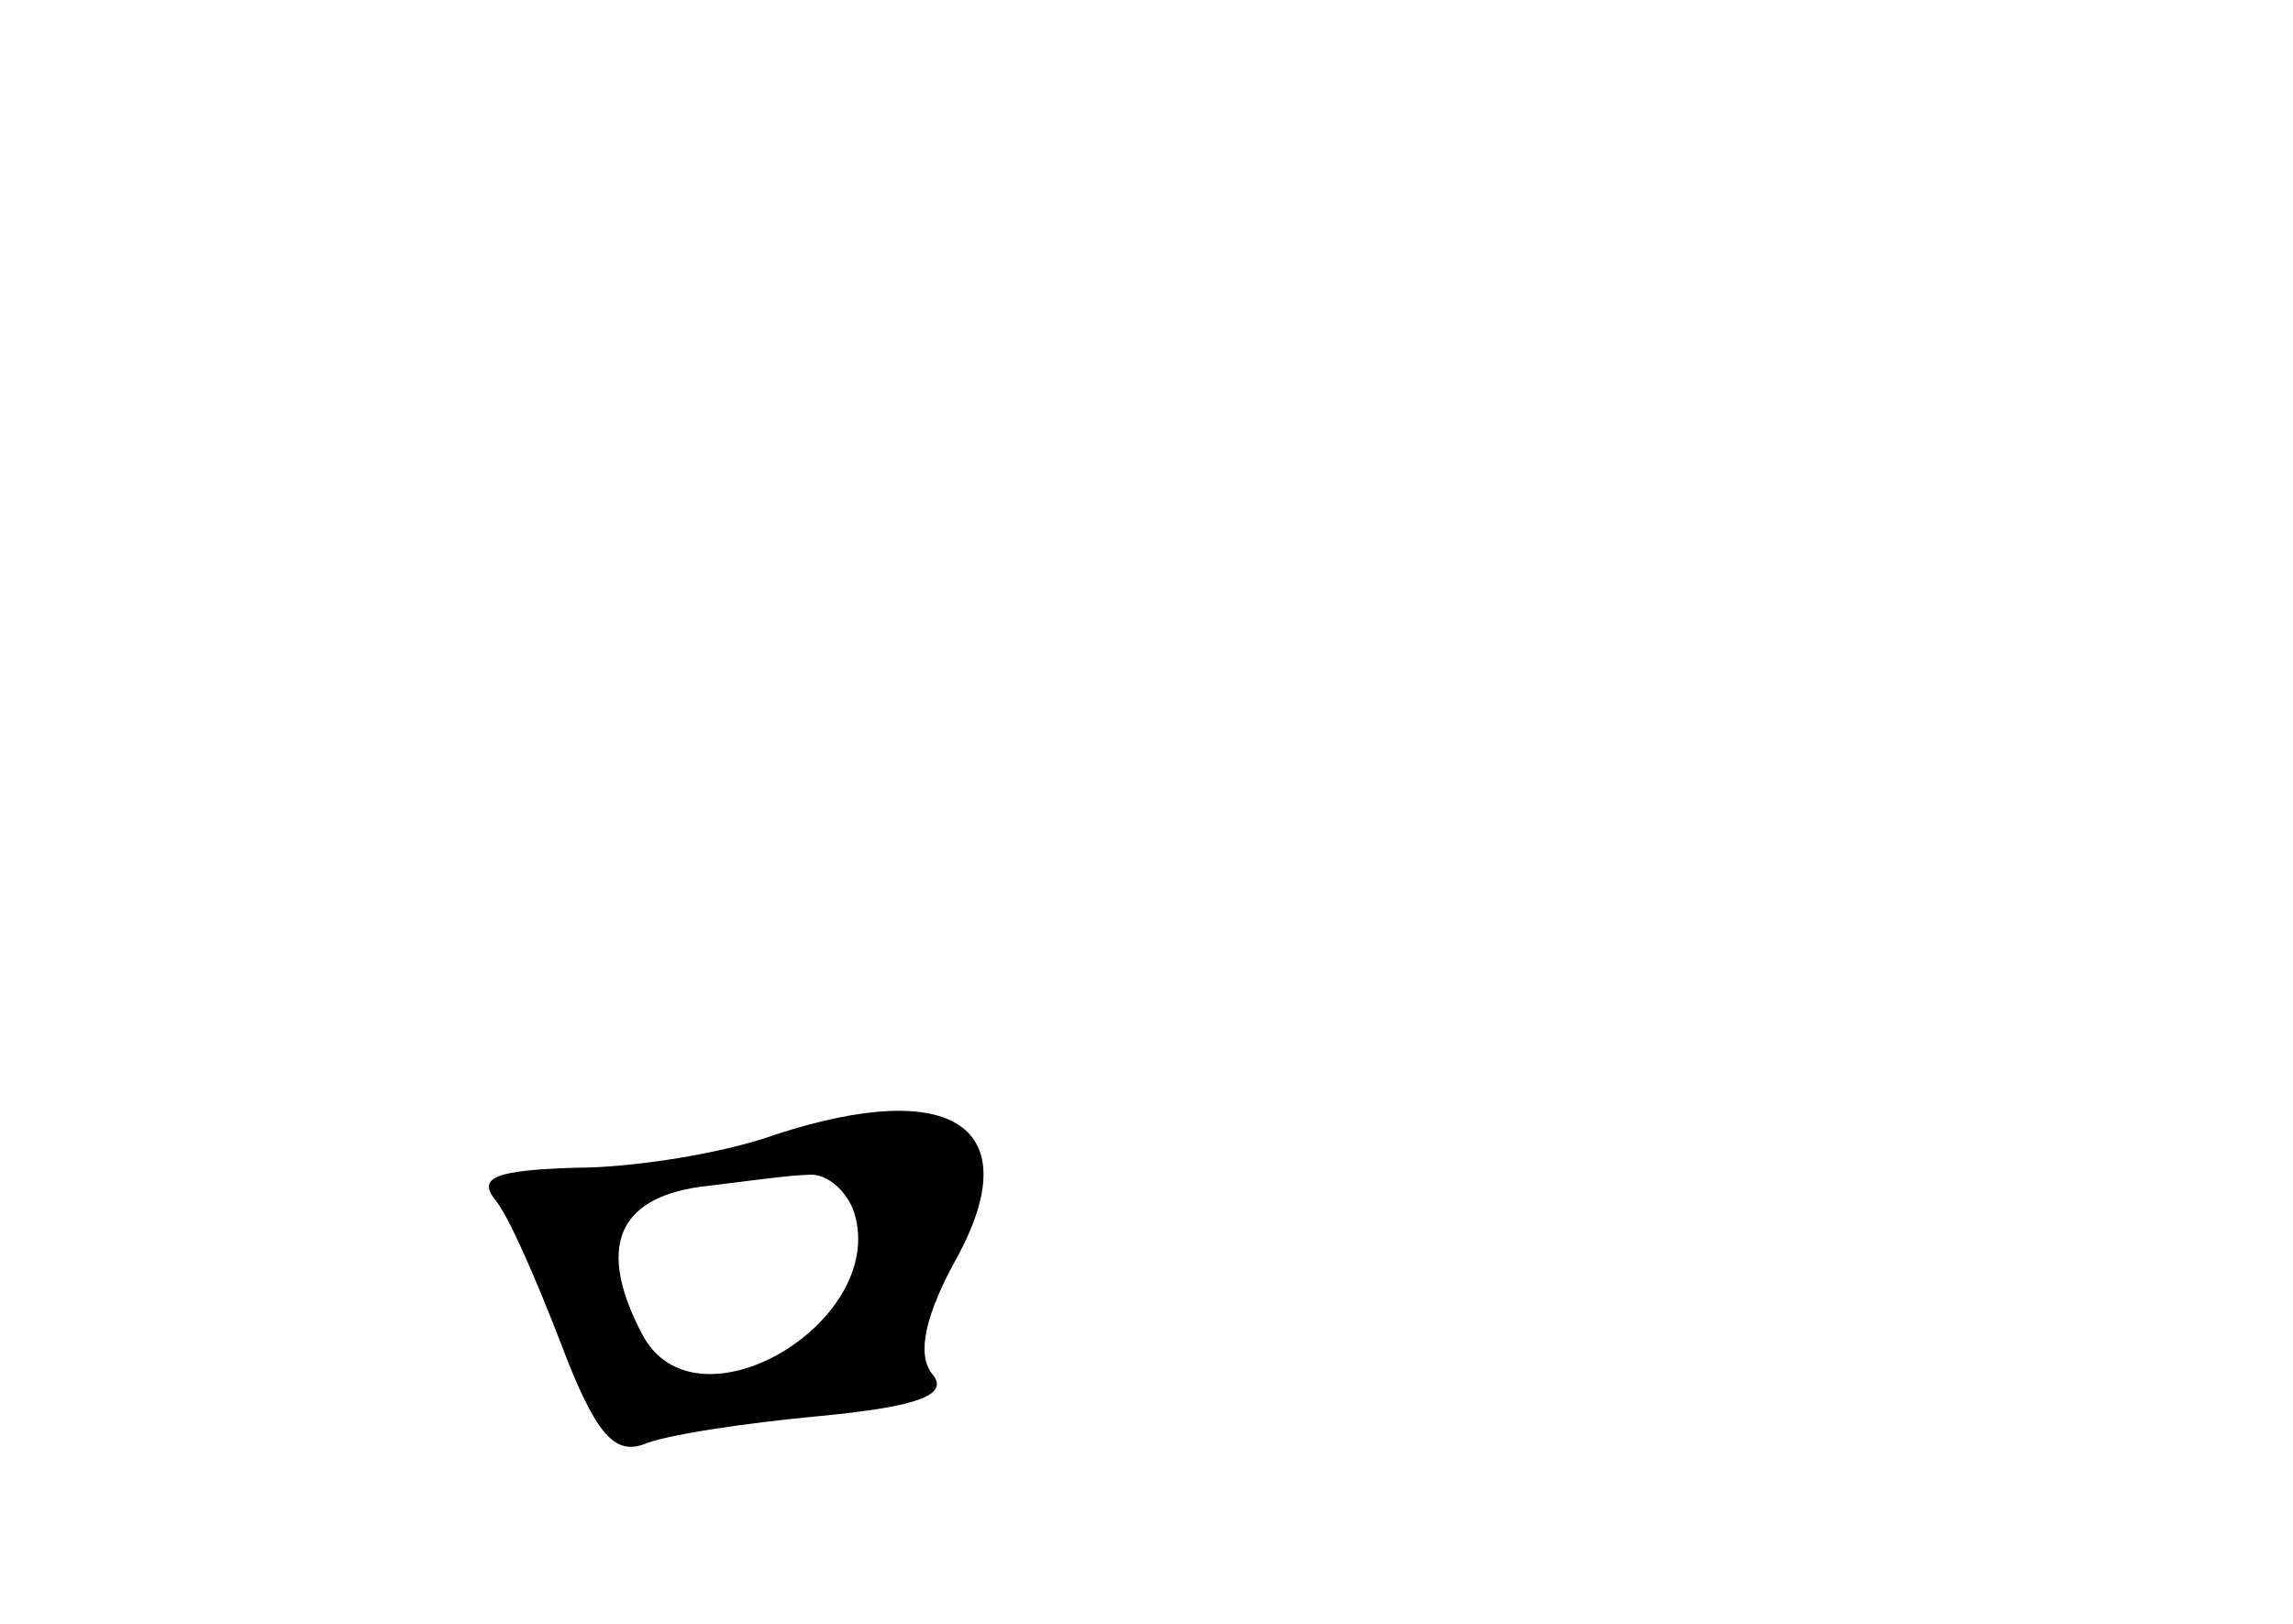 <?xml version="1.0" standalone="no"?>
<!DOCTYPE svg PUBLIC "-//W3C//DTD SVG 20010904//EN"
 "http://www.w3.org/TR/2001/REC-SVG-20010904/DTD/svg10.dtd">
<svg version="1.0" xmlns="http://www.w3.org/2000/svg"
 width="96pt" height="68pt" viewBox="0 0 96 68"
 preserveAspectRatio="xMidYMid meet">
<g transform="translate(0,68) scale(0.1,-0.1)"
fill="#000000" stroke="none">
<path d="M325 205 c-22 -8 -60 -14 -84 -14 -33 -1 -41 -4 -34 -13 6 -7 18 -35
28 -61 14 -37 22 -46 34 -42 9 4 42 9 74 12 42 4 55 9 47 18 -6 8 -3 24 11 49
29 54 -2 75 -76 51z m32 -31 c17 -46 -65 -96 -88 -53 -19 36 -11 57 24 62 17
2 38 5 45 5 7 1 15 -5 19 -14z"/>
</g>
</svg>
